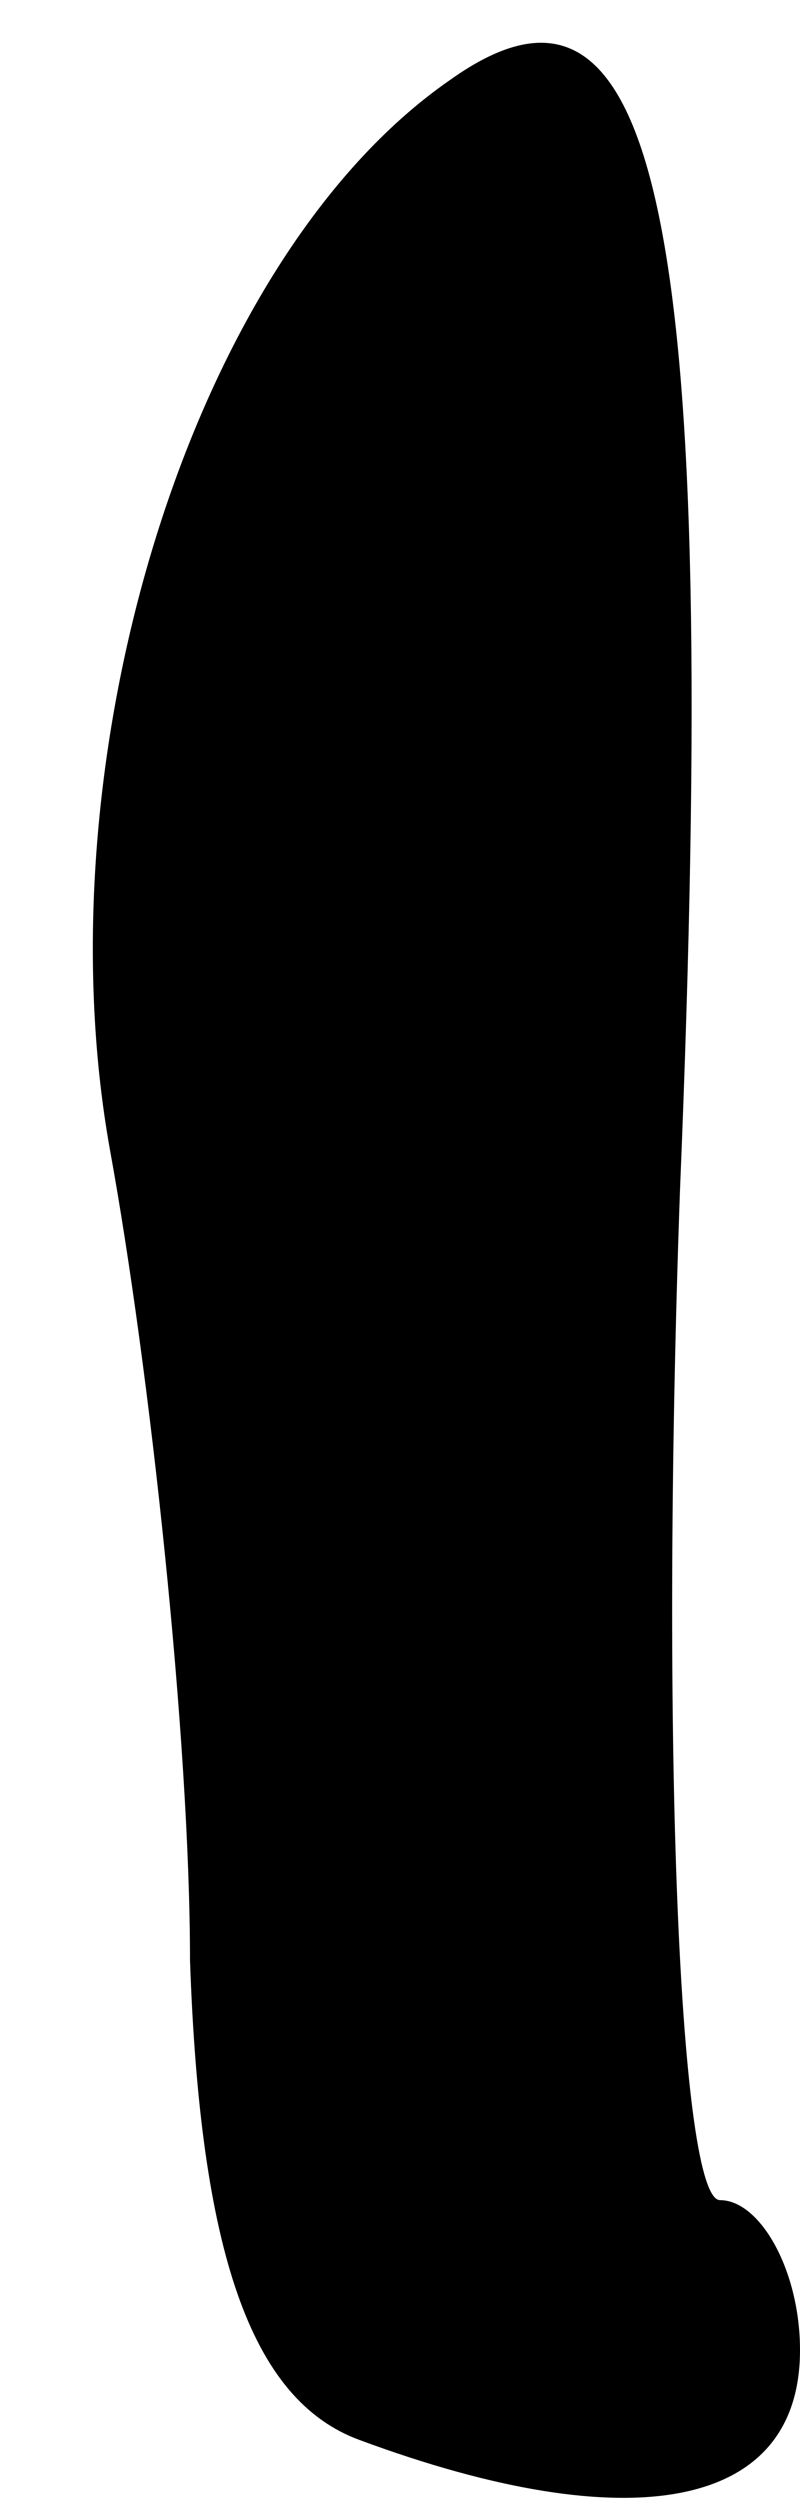 <?xml version="1.0" standalone="no"?>
<!DOCTYPE svg PUBLIC "-//W3C//DTD SVG 20010904//EN"
 "http://www.w3.org/TR/2001/REC-SVG-20010904/DTD/svg10.dtd">
<svg version="1.0" xmlns="http://www.w3.org/2000/svg"
 width="8pt" height="25pt" viewBox="0 0 8 25"
 preserveAspectRatio="xMidYMid meet">
<g transform="translate(0,25) scale(0.1,-0.1)"
fill="#000000" stroke="none">
<path fill="#000000" stroke="none" d="M45 242 c-26 -18 -41 -68 -34 -107 4
-22 8 -59 8 -81 1 -29 6 -44 17 -48 27 -10 44 -7 44 9 0 8 -4 15 -8 15 -4 0
-6 45 -4 101 4 97 -2 126 -23 111z"/>
</g>
</svg>
